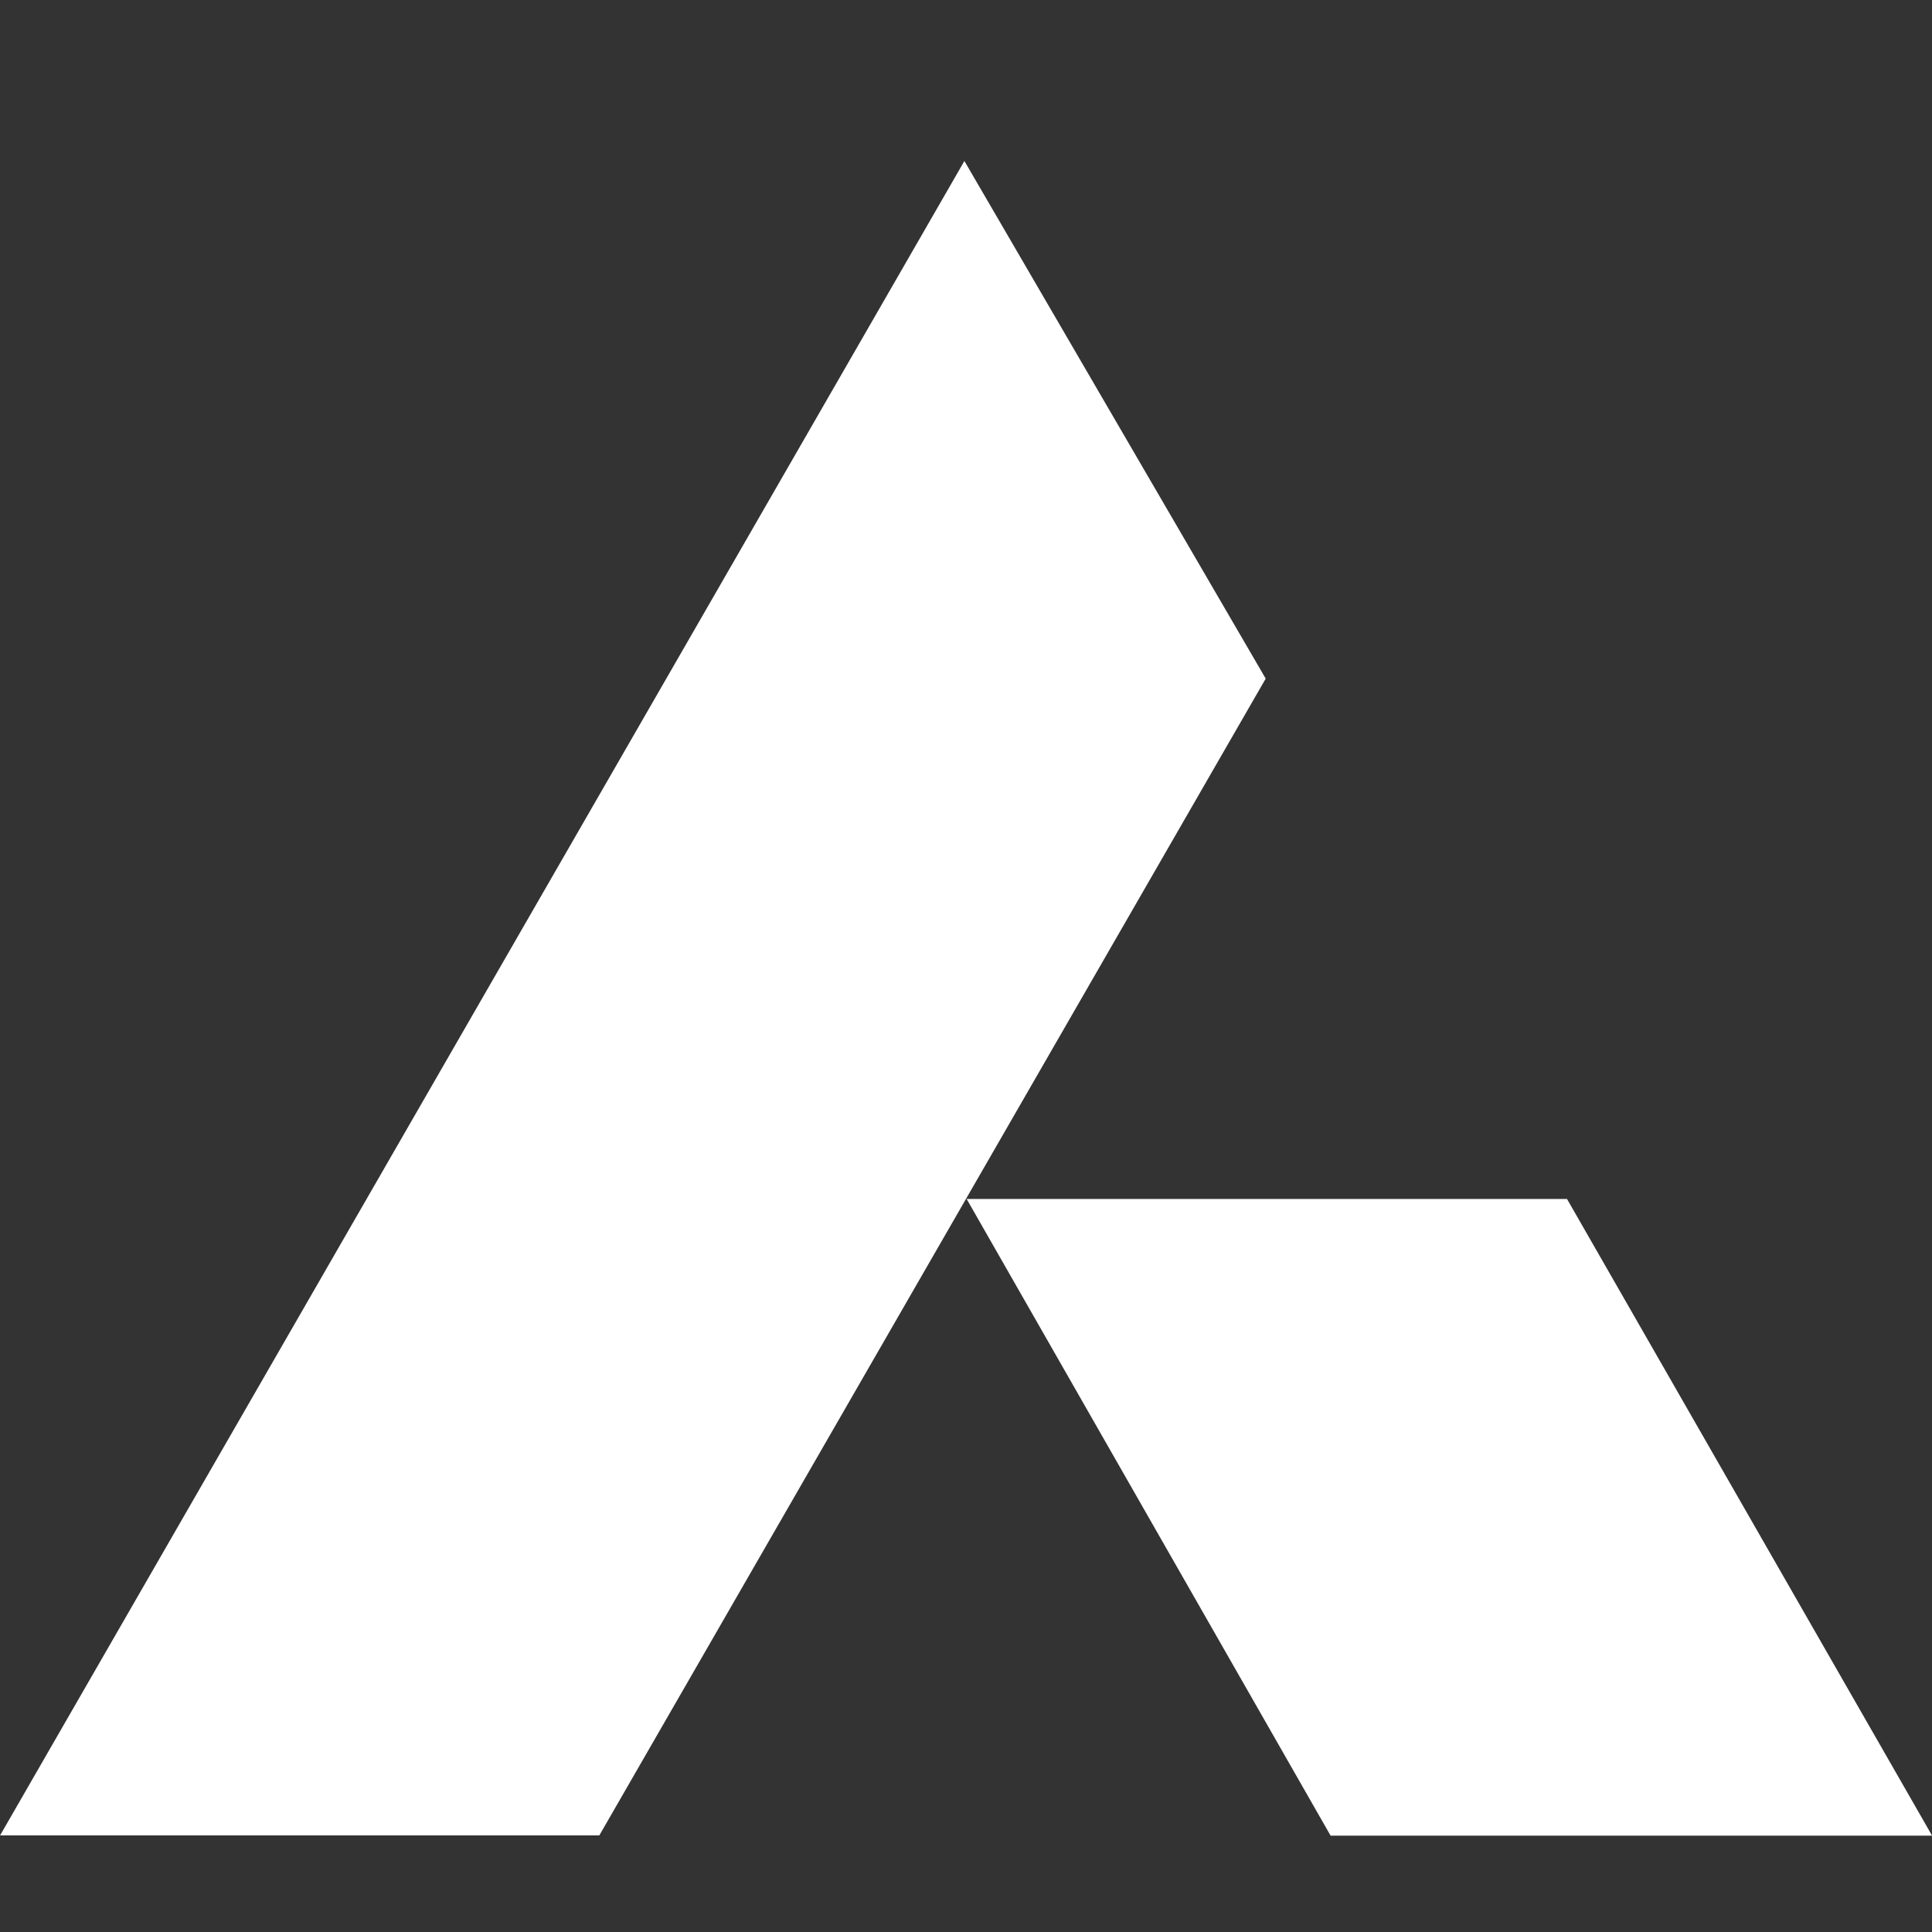 <svg id="Group_15096" data-name="Group 15096" xmlns="http://www.w3.org/2000/svg" width="24" height="24" viewBox="0 0 24 24">
  <rect x="0" y="0" width="24" height="24" fill="#333333" stroke="none"/>
  <defs>
    <style>
      .cls-1 {
        fill: none;
      }

      .cls-2 {
        fill: #fff;
      }
    </style>
  </defs>
  <rect id="Rectangle_4544" data-name="Rectangle 4544" class="cls-1" width="24" height="24"/>
  <g id="Group_15330" data-name="Group 15330" transform="translate(-6121 236)">
    <path id="Path_17770" data-name="Path 17770" class="cls-2" d="M113.7,344.3l4.521,7.909h7.472l-4.535-7.909Z" transform="translate(6019.308 -565.406)"/>
    <path id="Path_17771" data-name="Path 17771" class="cls-2" d="M37.779,249.9,25.8,270.7h7.444l8.278-14.37Z" transform="translate(6095.201 -483.9)"/>
  </g>
</svg>
